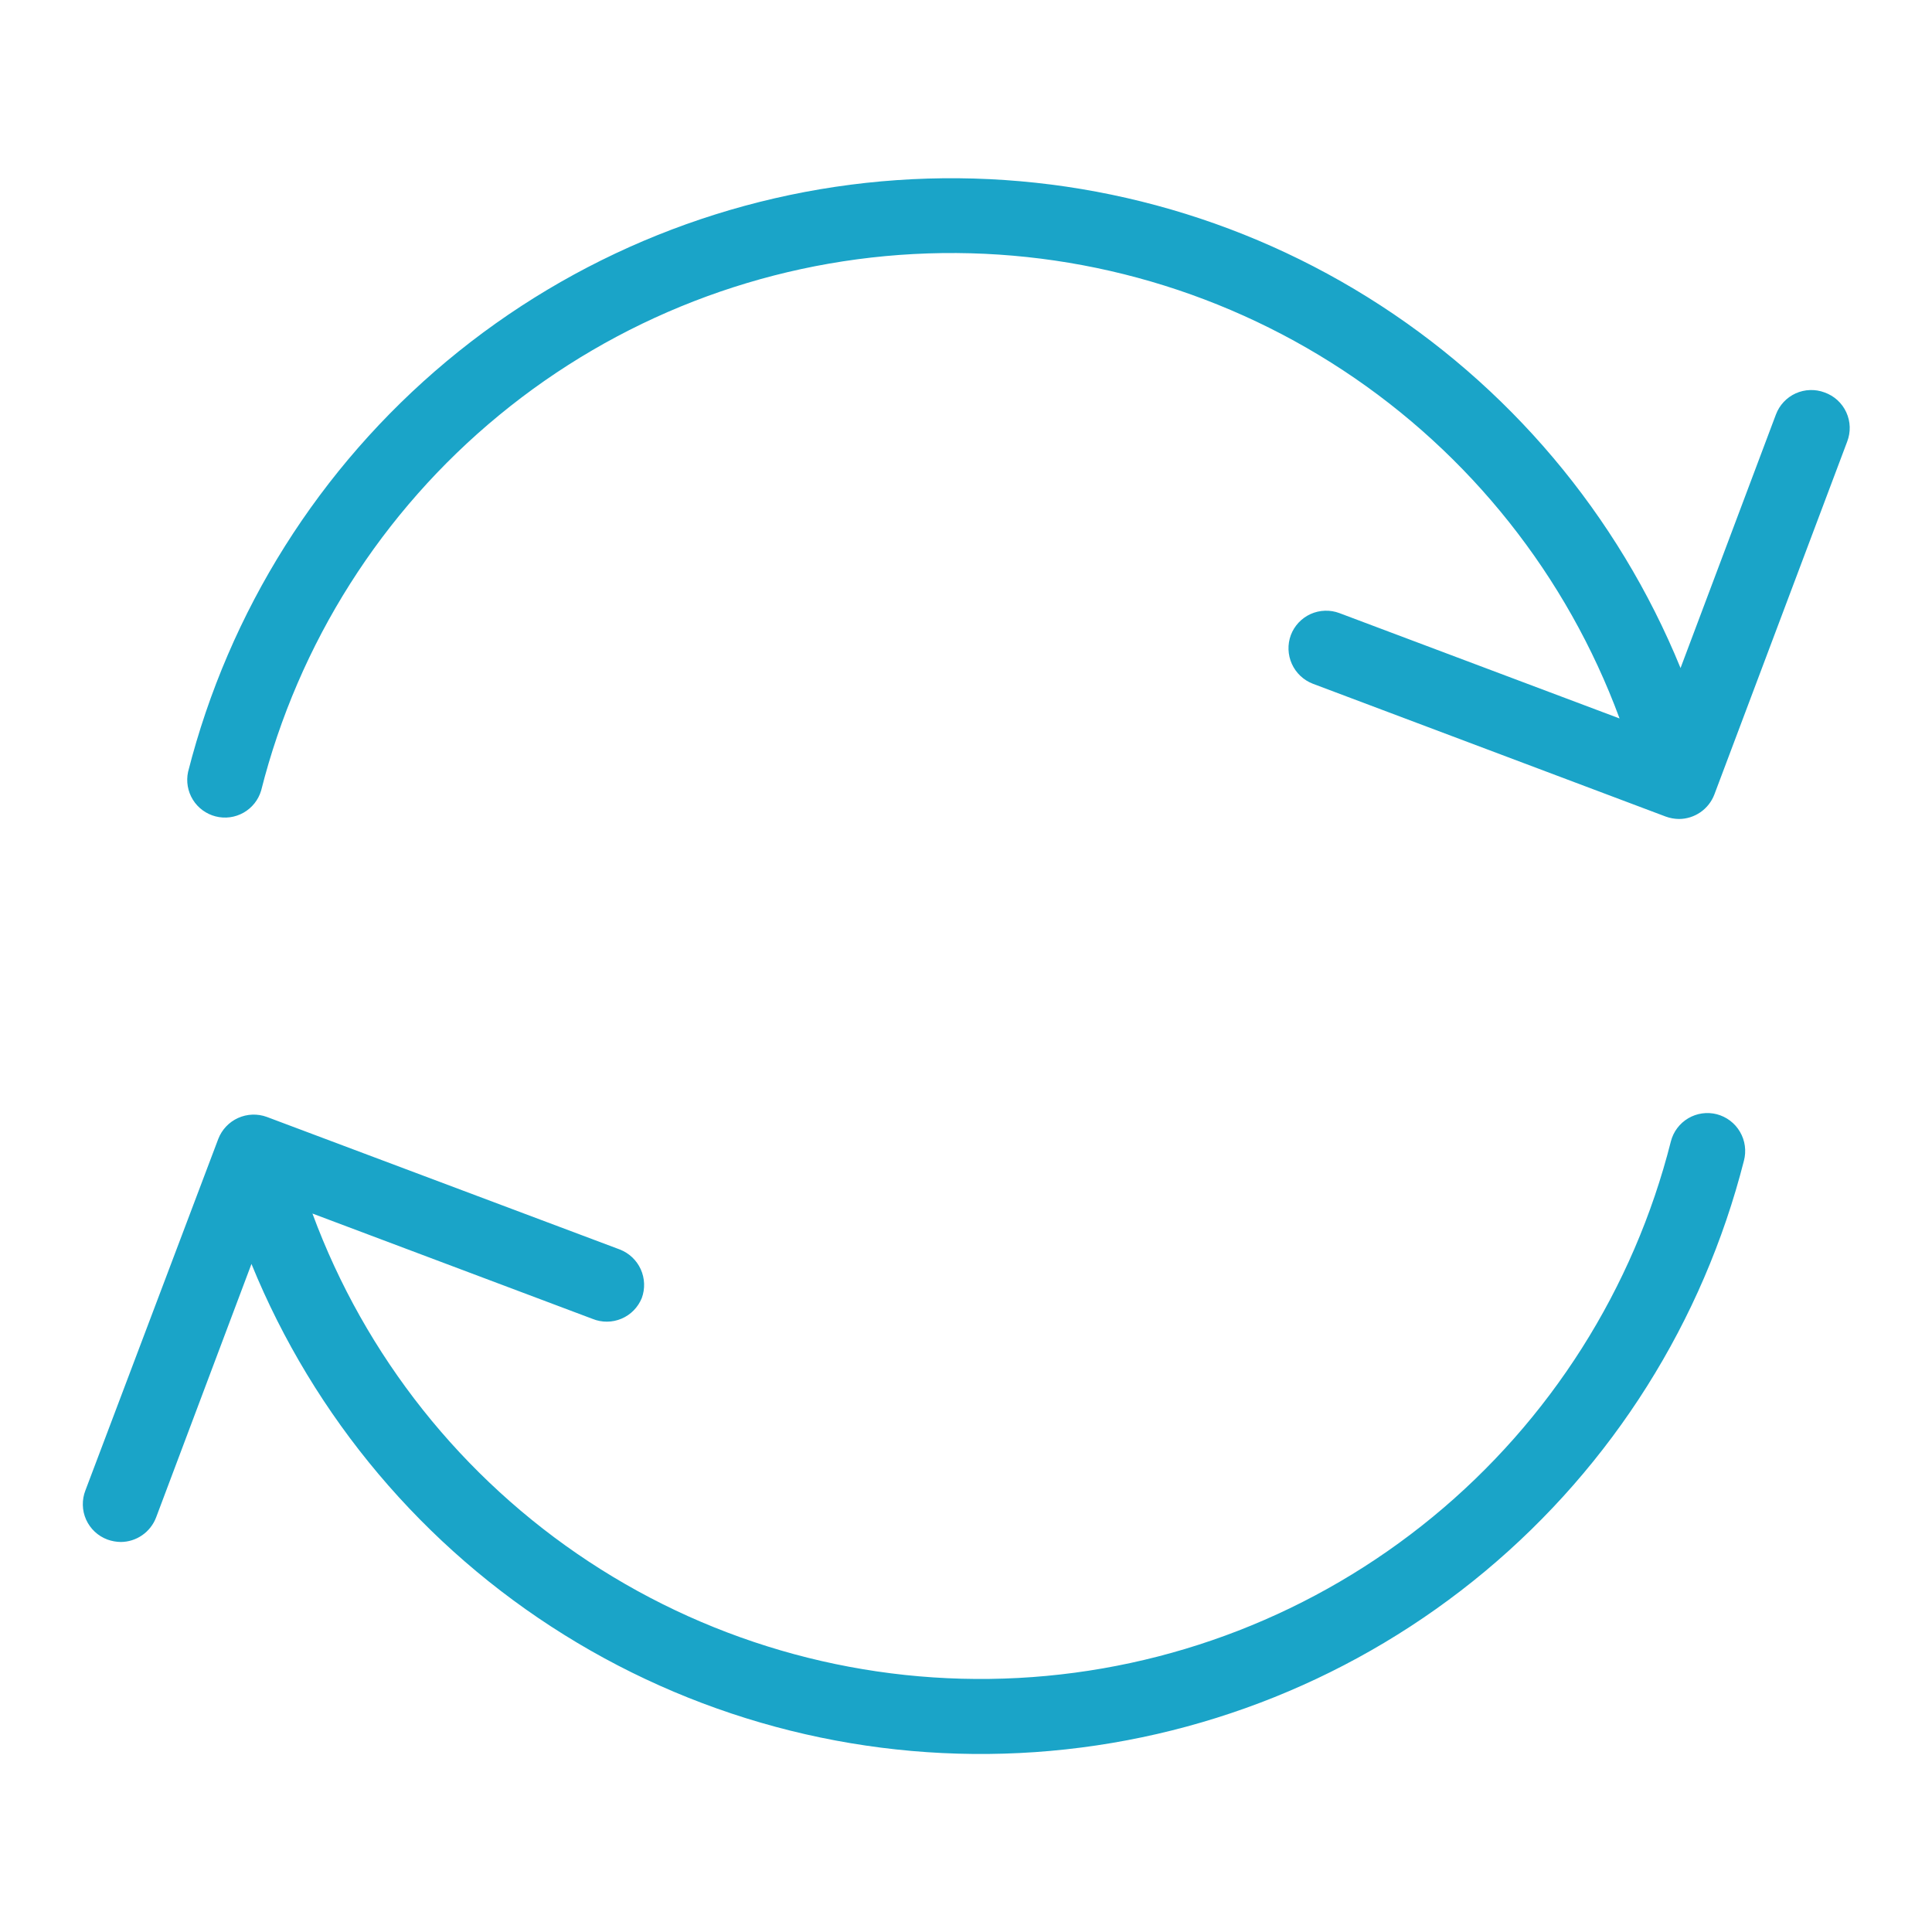 <svg width="64" height="64" viewBox="0 0 64 64" fill="none" xmlns="http://www.w3.org/2000/svg">
<path d="M60.44 13C60.286 12.942 60.123 12.915 59.959 12.921C59.795 12.926 59.633 12.964 59.484 13.031C59.334 13.099 59.2 13.196 59.087 13.316C58.975 13.436 58.888 13.576 58.83 13.73L55.67 22.13C53.594 17.046 49.966 12.747 45.304 9.845C40.643 6.943 35.184 5.586 29.706 5.967C24.228 6.348 19.009 8.448 14.794 11.968C10.579 15.488 7.582 20.248 6.23 25.57C6.162 25.886 6.219 26.216 6.389 26.491C6.559 26.766 6.829 26.964 7.142 27.044C7.455 27.125 7.787 27.08 8.068 26.921C8.349 26.762 8.558 26.5 8.65 26.19C9.884 21.308 12.649 16.948 16.539 13.75C20.429 10.551 25.24 8.682 30.269 8.415C35.298 8.148 40.281 9.497 44.488 12.265C48.695 15.034 51.906 19.076 53.65 23.8L44.37 20.31C44.216 20.252 44.053 20.225 43.889 20.231C43.725 20.236 43.563 20.274 43.414 20.341C43.264 20.409 43.13 20.506 43.017 20.626C42.905 20.746 42.818 20.886 42.76 21.04C42.646 21.35 42.659 21.693 42.795 21.994C42.932 22.296 43.181 22.531 43.49 22.65L55.18 27.05C55.321 27.102 55.47 27.128 55.62 27.13C55.874 27.129 56.121 27.05 56.33 26.906C56.539 26.761 56.699 26.557 56.79 26.32L61.19 14.63C61.25 14.474 61.279 14.307 61.274 14.14C61.269 13.973 61.23 13.808 61.16 13.656C61.09 13.504 60.99 13.368 60.867 13.255C60.743 13.142 60.598 13.056 60.44 13V13Z" fill="#1aa4c8" id="id_101"></path>
<path d="M56.87 36.91C56.549 36.828 56.209 36.877 55.924 37.045C55.639 37.214 55.432 37.489 55.35 37.81C54.116 42.693 51.351 47.052 47.461 50.25C43.571 53.449 38.76 55.318 33.73 55.585C28.701 55.852 23.719 54.503 19.512 51.735C15.305 48.966 12.094 44.924 10.35 40.2L19.63 43.69C19.782 43.752 19.945 43.783 20.11 43.782C20.274 43.781 20.437 43.747 20.588 43.683C20.739 43.619 20.877 43.526 20.992 43.408C21.107 43.291 21.198 43.152 21.26 43C21.374 42.69 21.361 42.347 21.225 42.045C21.088 41.744 20.838 41.509 20.53 41.39L8.84 37C8.529 36.886 8.187 36.899 7.885 37.035C7.584 37.172 7.349 37.421 7.23 37.73L2.83 49.37C2.769 49.525 2.74 49.69 2.744 49.856C2.747 50.023 2.784 50.187 2.852 50.338C2.92 50.49 3.018 50.627 3.139 50.74C3.261 50.854 3.404 50.942 3.56 51C3.701 51.051 3.85 51.078 4 51.08C4.254 51.079 4.501 51.001 4.71 50.856C4.919 50.711 5.079 50.507 5.17 50.27L8.33 41.87C10.404 46.954 14.03 51.254 18.691 54.157C23.351 57.061 28.809 58.42 34.287 58.041C39.765 57.662 44.983 55.565 49.2 52.047C53.416 48.529 56.415 43.771 57.77 38.45C57.812 38.29 57.822 38.123 57.8 37.959C57.778 37.794 57.723 37.636 57.639 37.493C57.556 37.35 57.445 37.225 57.313 37.125C57.181 37.025 57.03 36.952 56.87 36.91V36.91Z" fill="#1aa4c8" id="id_102"></path>
</svg>
